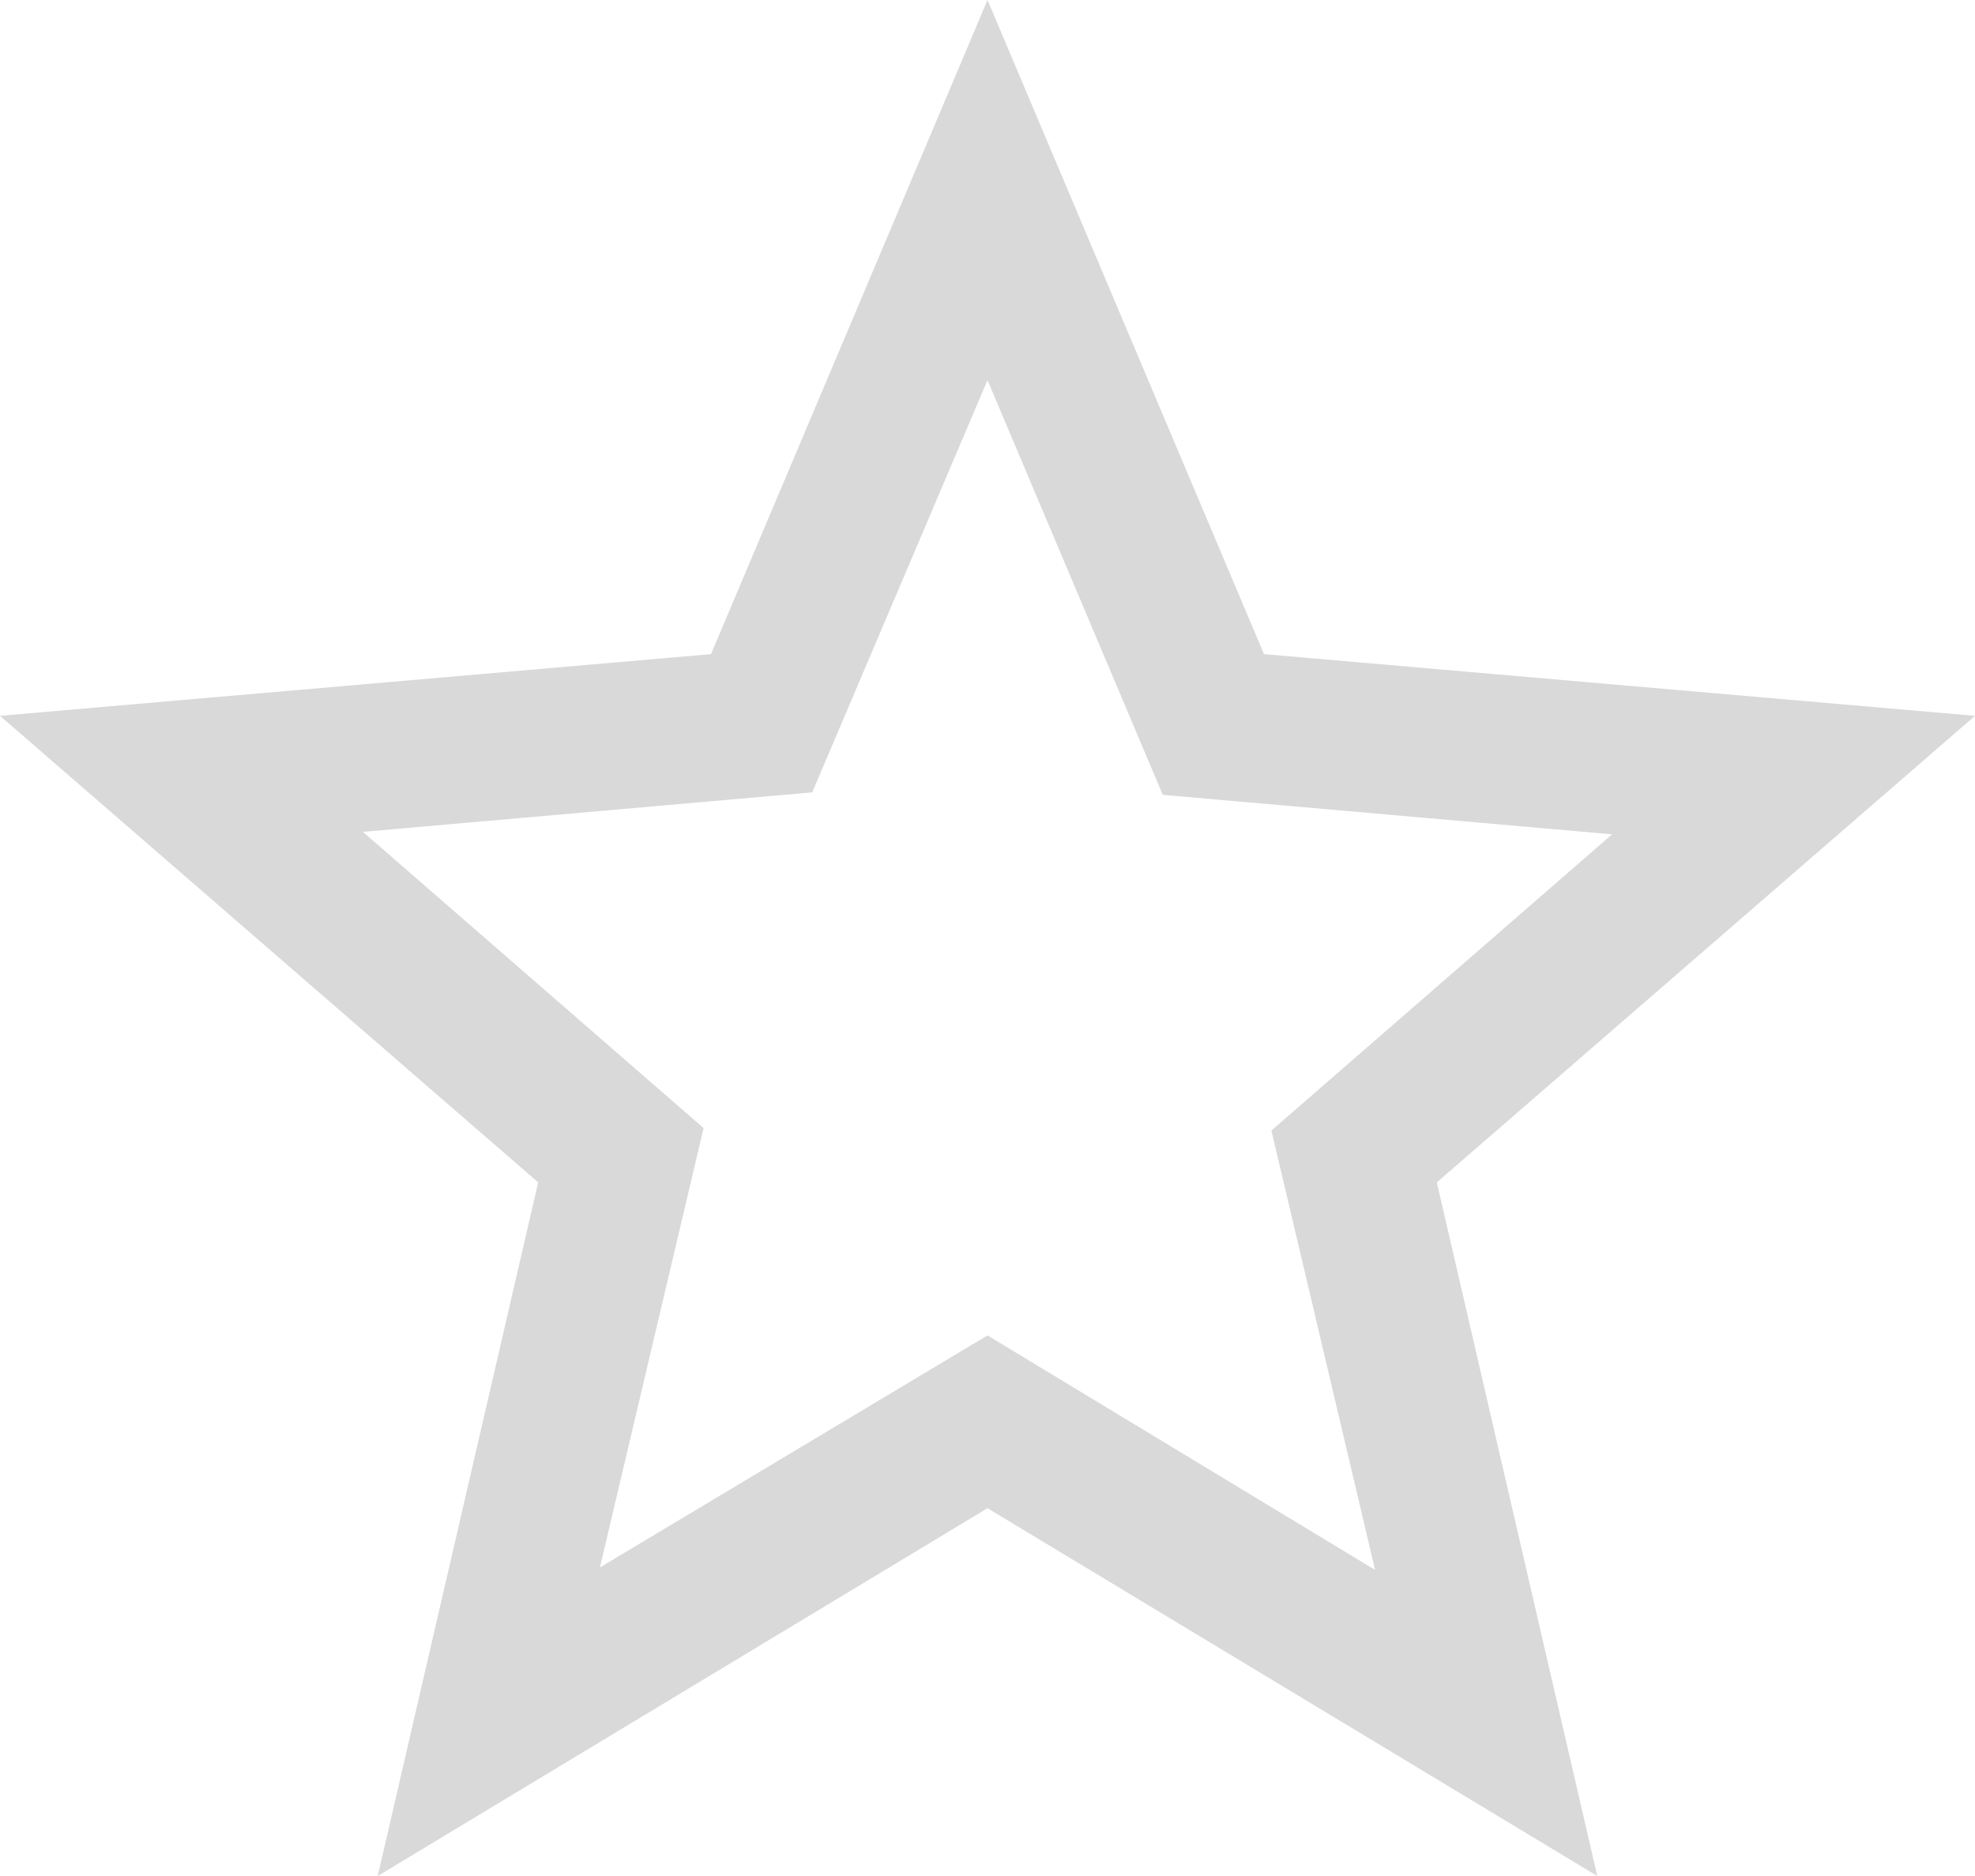 <svg width="40" height="38" viewBox="0 0 40 38" fill="none" xmlns="http://www.w3.org/2000/svg">
<path d="M12.15 31.75L20 27.05L27.85 31.8L25.75 22.9L32.65 16.9L23.55 16.1L20 7.7L16.45 16.05L7.35 16.85L14.25 22.85L12.15 31.75ZM7.65 38L10.9 23.95L0 14.5L14.4 13.25L20 0L25.6 13.25L40 14.5L29.1 23.95L32.35 38L20 30.55L7.65 38Z" fill="#D9D9D9"/>
</svg>
